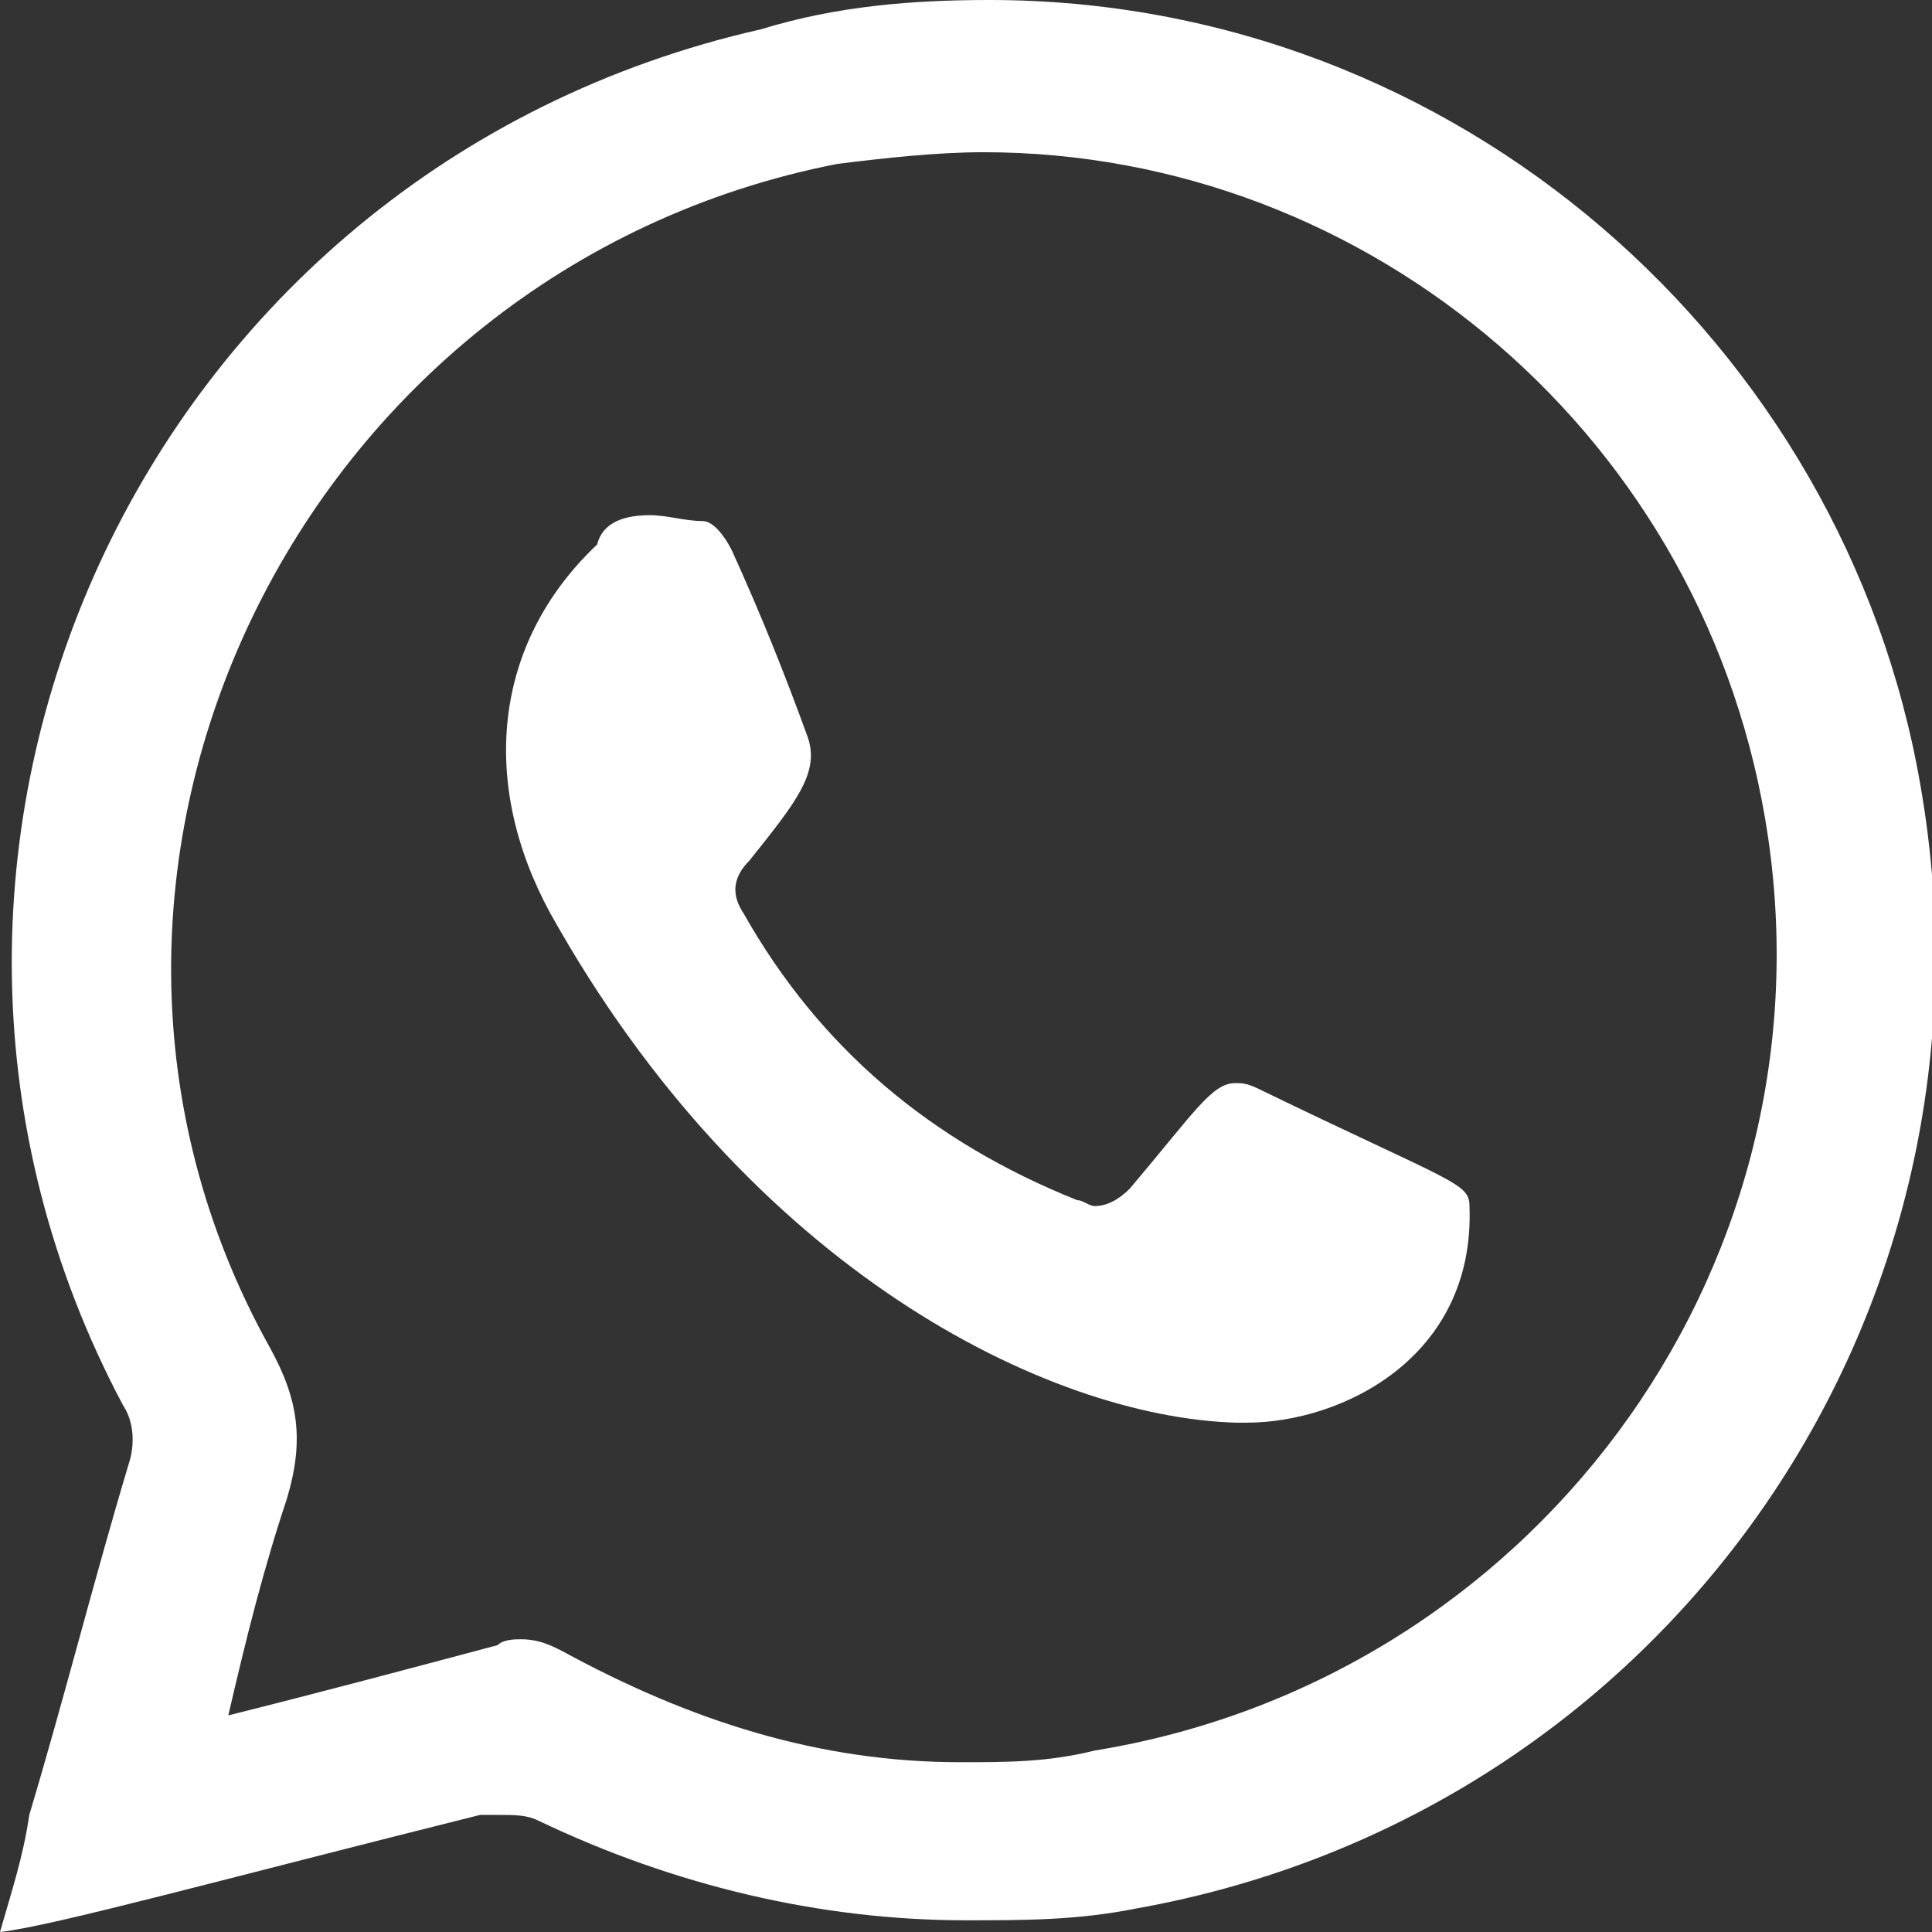 <svg viewBox="0 0 33 33"
	 fill='#FFFFFF' style="mix-blend-mode: difference" >
				<rect x="0" y="0" width="33" height="33" fill="#333333" stroke="none"/>
				<path style="mix-blend-mode: difference" class="st0" d="M11.1,8.8c0.3,0,0.6,0.1,0.9,0.1c0.2,0,0.4,0.3,0.5,0.5c0.5,1.1,0.9,2.1,1.3,3.2c0.2,0.6-0.2,1.1-1,2.1
					c-0.3,0.3-0.3,0.6-0.1,0.9c1.3,2.3,3.2,3.9,5.7,4.9c0.1,0,0.2,0.1,0.3,0.1c0.2,0,0.4-0.1,0.6-0.3c1.1-1.3,1.4-1.8,1.8-1.8
					c0.1,0,0.2,0,0.4,0.1c3.3,1.6,3.6,1.6,3.6,2c0.1,2.6-2.2,3.7-3.8,3.7c-0.1,0-0.2,0-0.2,0c-3.2-0.1-8.3-2.6-11.7-8.7
					c-1.2-2.2-1-4.6,0.8-6.3C10.3,8.9,10.7,8.8,11.1,8.8z"/>

				<path class="st0" d="M32.8,13.4c1.6,9.1-4.4,17.6-13.4,19.2c-1,0.2-1.9,0.2-2.9,0.2c-2.5,0-5-0.6-7.3-1.7
					c-0.2-0.1-0.4-0.1-0.7-0.1c-0.1,0-0.2,0-0.3,0C3.8,32.1,0.9,32.9,0,33c0.2-0.7,0.4-1.3,0.5-2c0.6-2,1.1-4,1.7-6
					c0.1-0.3,0.1-0.7-0.1-1C-2.9,14.6,2.4,2.9,13,0.5C14.3,0.1,15.6,0,16.9,0C24.9,0,31.5,5.9,32.8,13.4z M18.7,29.9
					c7.4-1.2,12.6-8.1,11.5-15.6c-1-6.8-6.8-11.7-13.4-11.7c-0.8,0-1.7,0.1-2.5,0.2C5.1,4.6,0.1,14.9,4.6,23
					c0.5,0.9,0.6,1.6,0.3,2.6c-0.4,1.2-0.7,2.4-1,3.7c1.6-0.4,3.1-0.8,4.6-1.2C8.6,28,8.8,28,8.9,28c0.3,0,0.5,0.1,0.7,0.2
					c2.2,1.2,4.4,1.9,6.8,1.9C17.2,30.1,17.9,30.1,18.7,29.9"/>
</svg>

